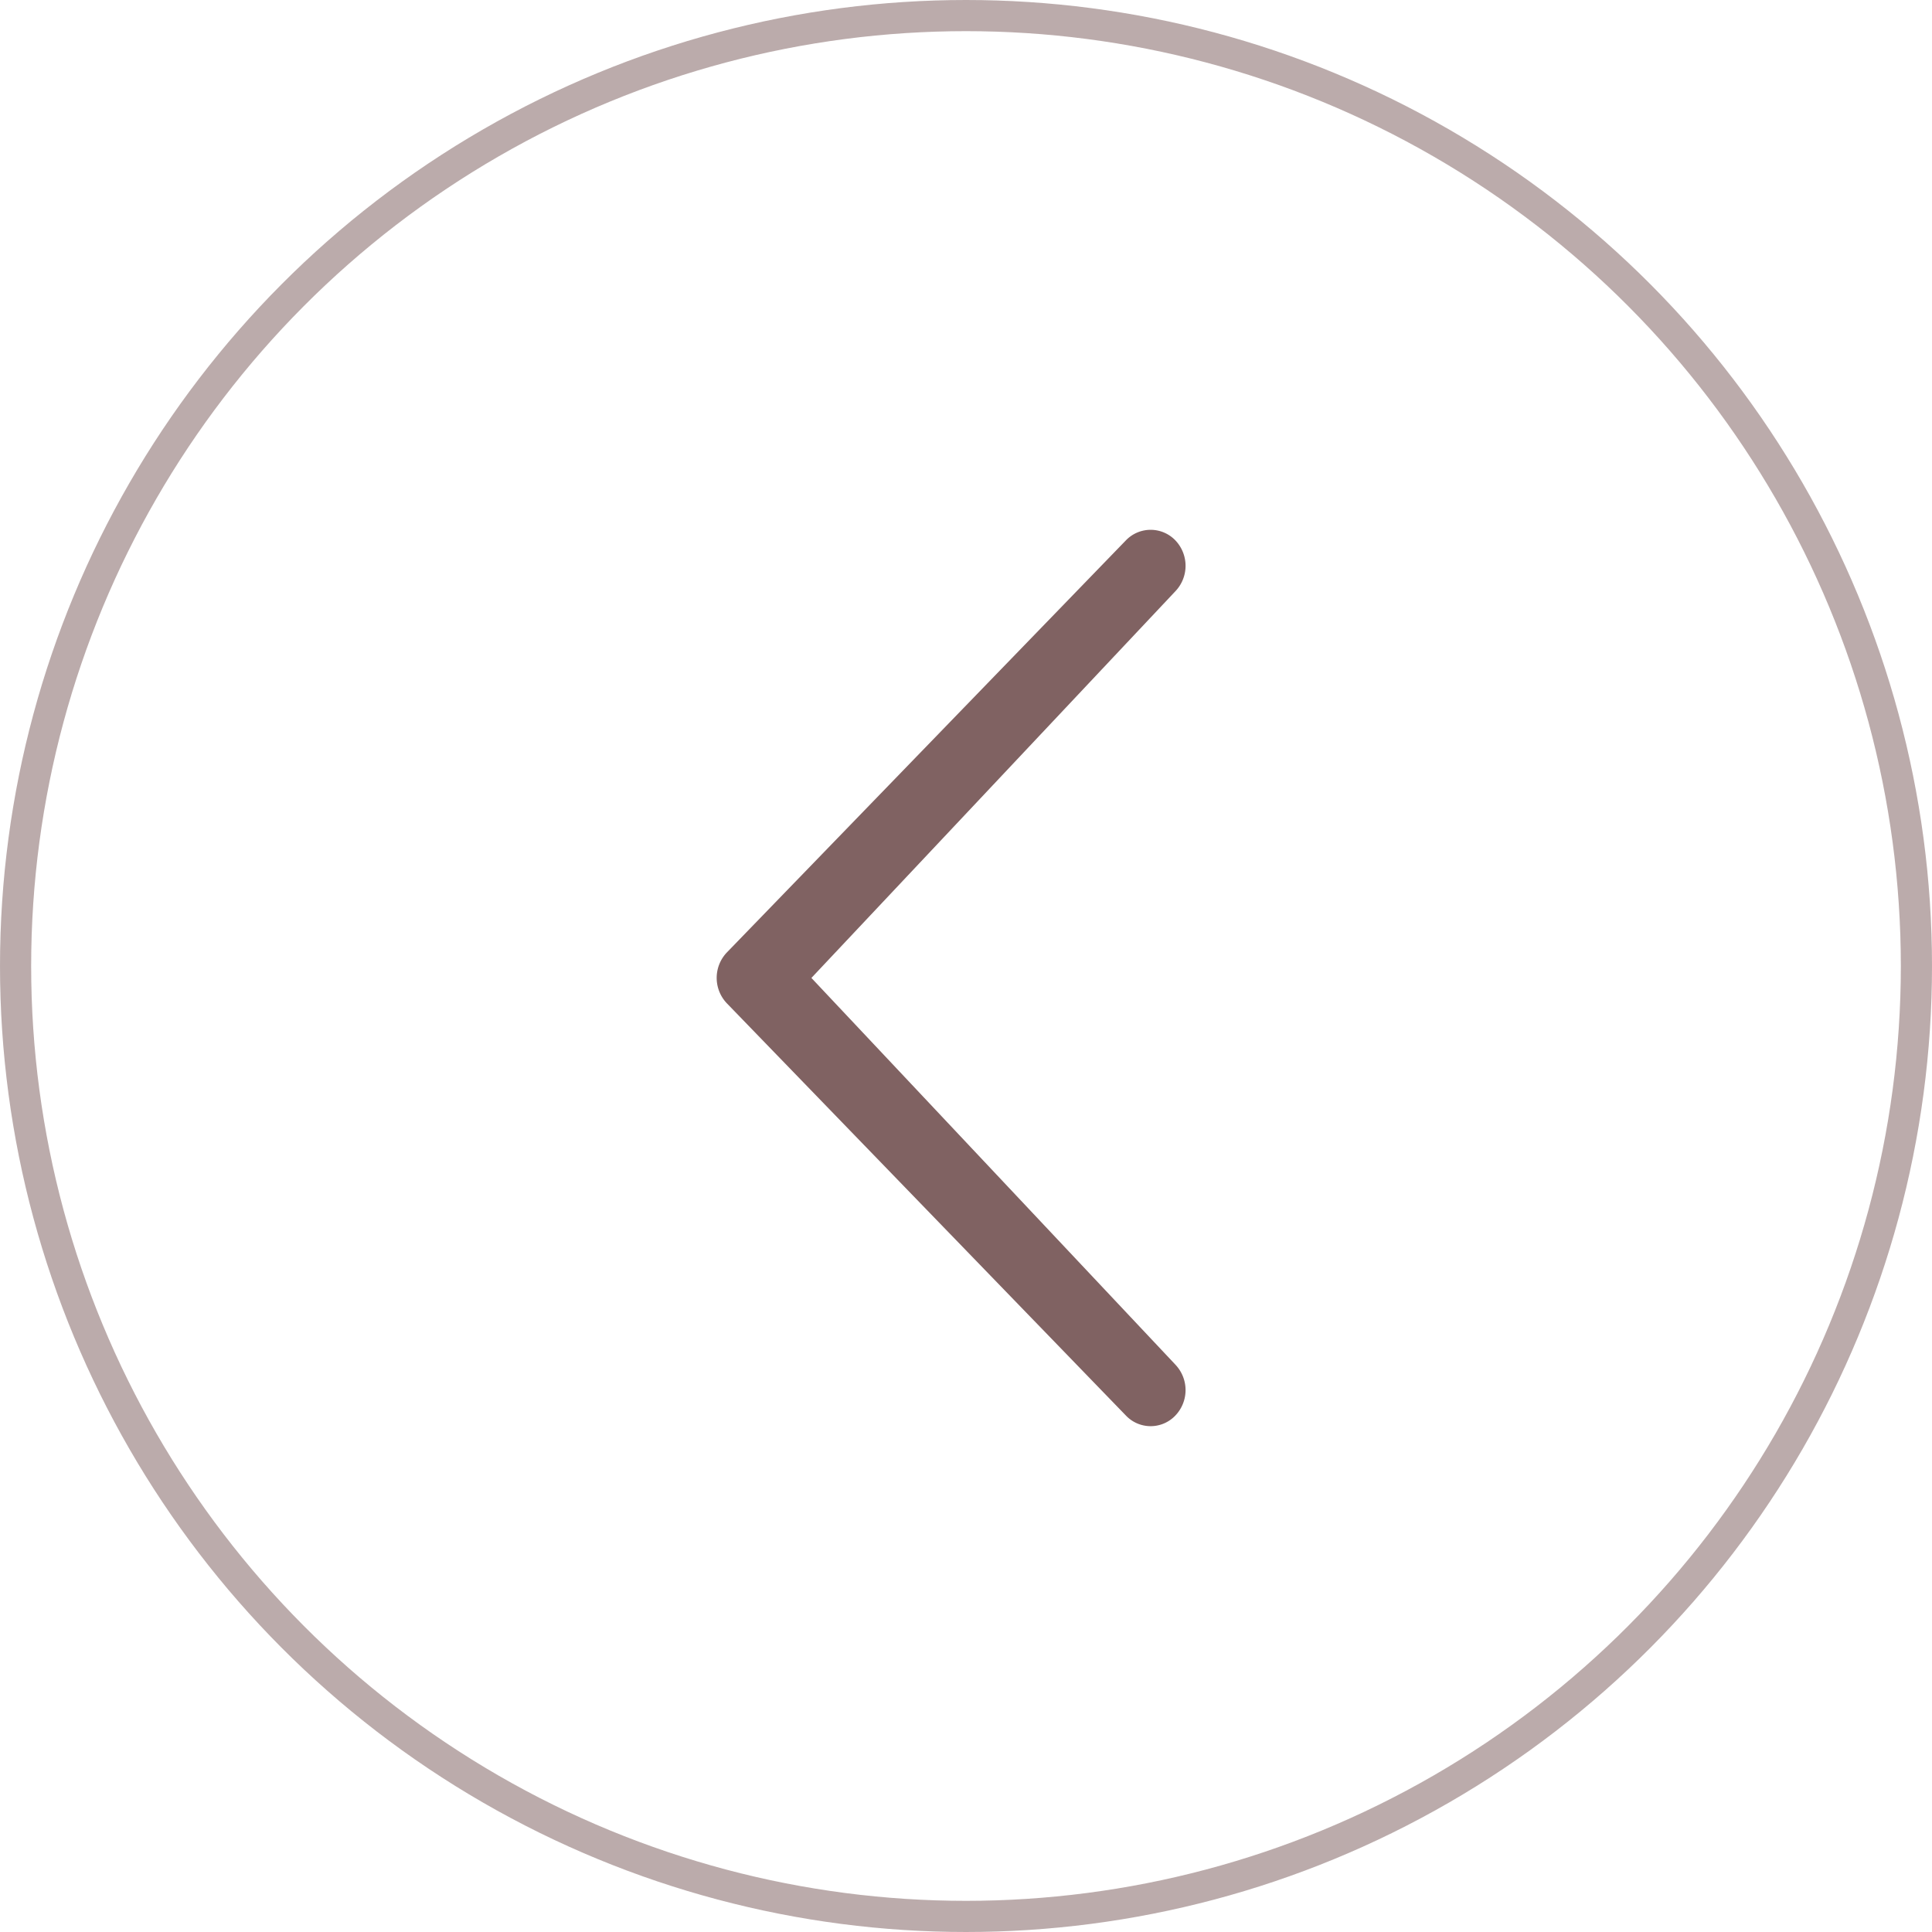 <svg xmlns="http://www.w3.org/2000/svg" viewBox="0 0 62 62"><defs><style>.a,.d{fill:none;}.a{stroke:#806262;opacity:0.533;}.b{fill:#806262;}.c{stroke:none;}</style></defs><g transform="translate(-1735 -746)"><g class="a" transform="translate(1735 746)"><circle class="c" cx="31" cy="31" r="31"/><circle class="d" cx="31" cy="31" r="30.5"/></g><path class="b" d="M26.791.329a1.183,1.183,0,0,1,1.637,0,1.094,1.094,0,0,1,0,1.584L15.2,14.718a1.183,1.183,0,0,1-1.637,0L.339,1.913a1.1,1.1,0,0,1,0-1.584,1.183,1.183,0,0,1,1.637,0L14.383,12.007,26.79.329Z" transform="translate(1773.046 763) rotate(90)"/></g></svg>